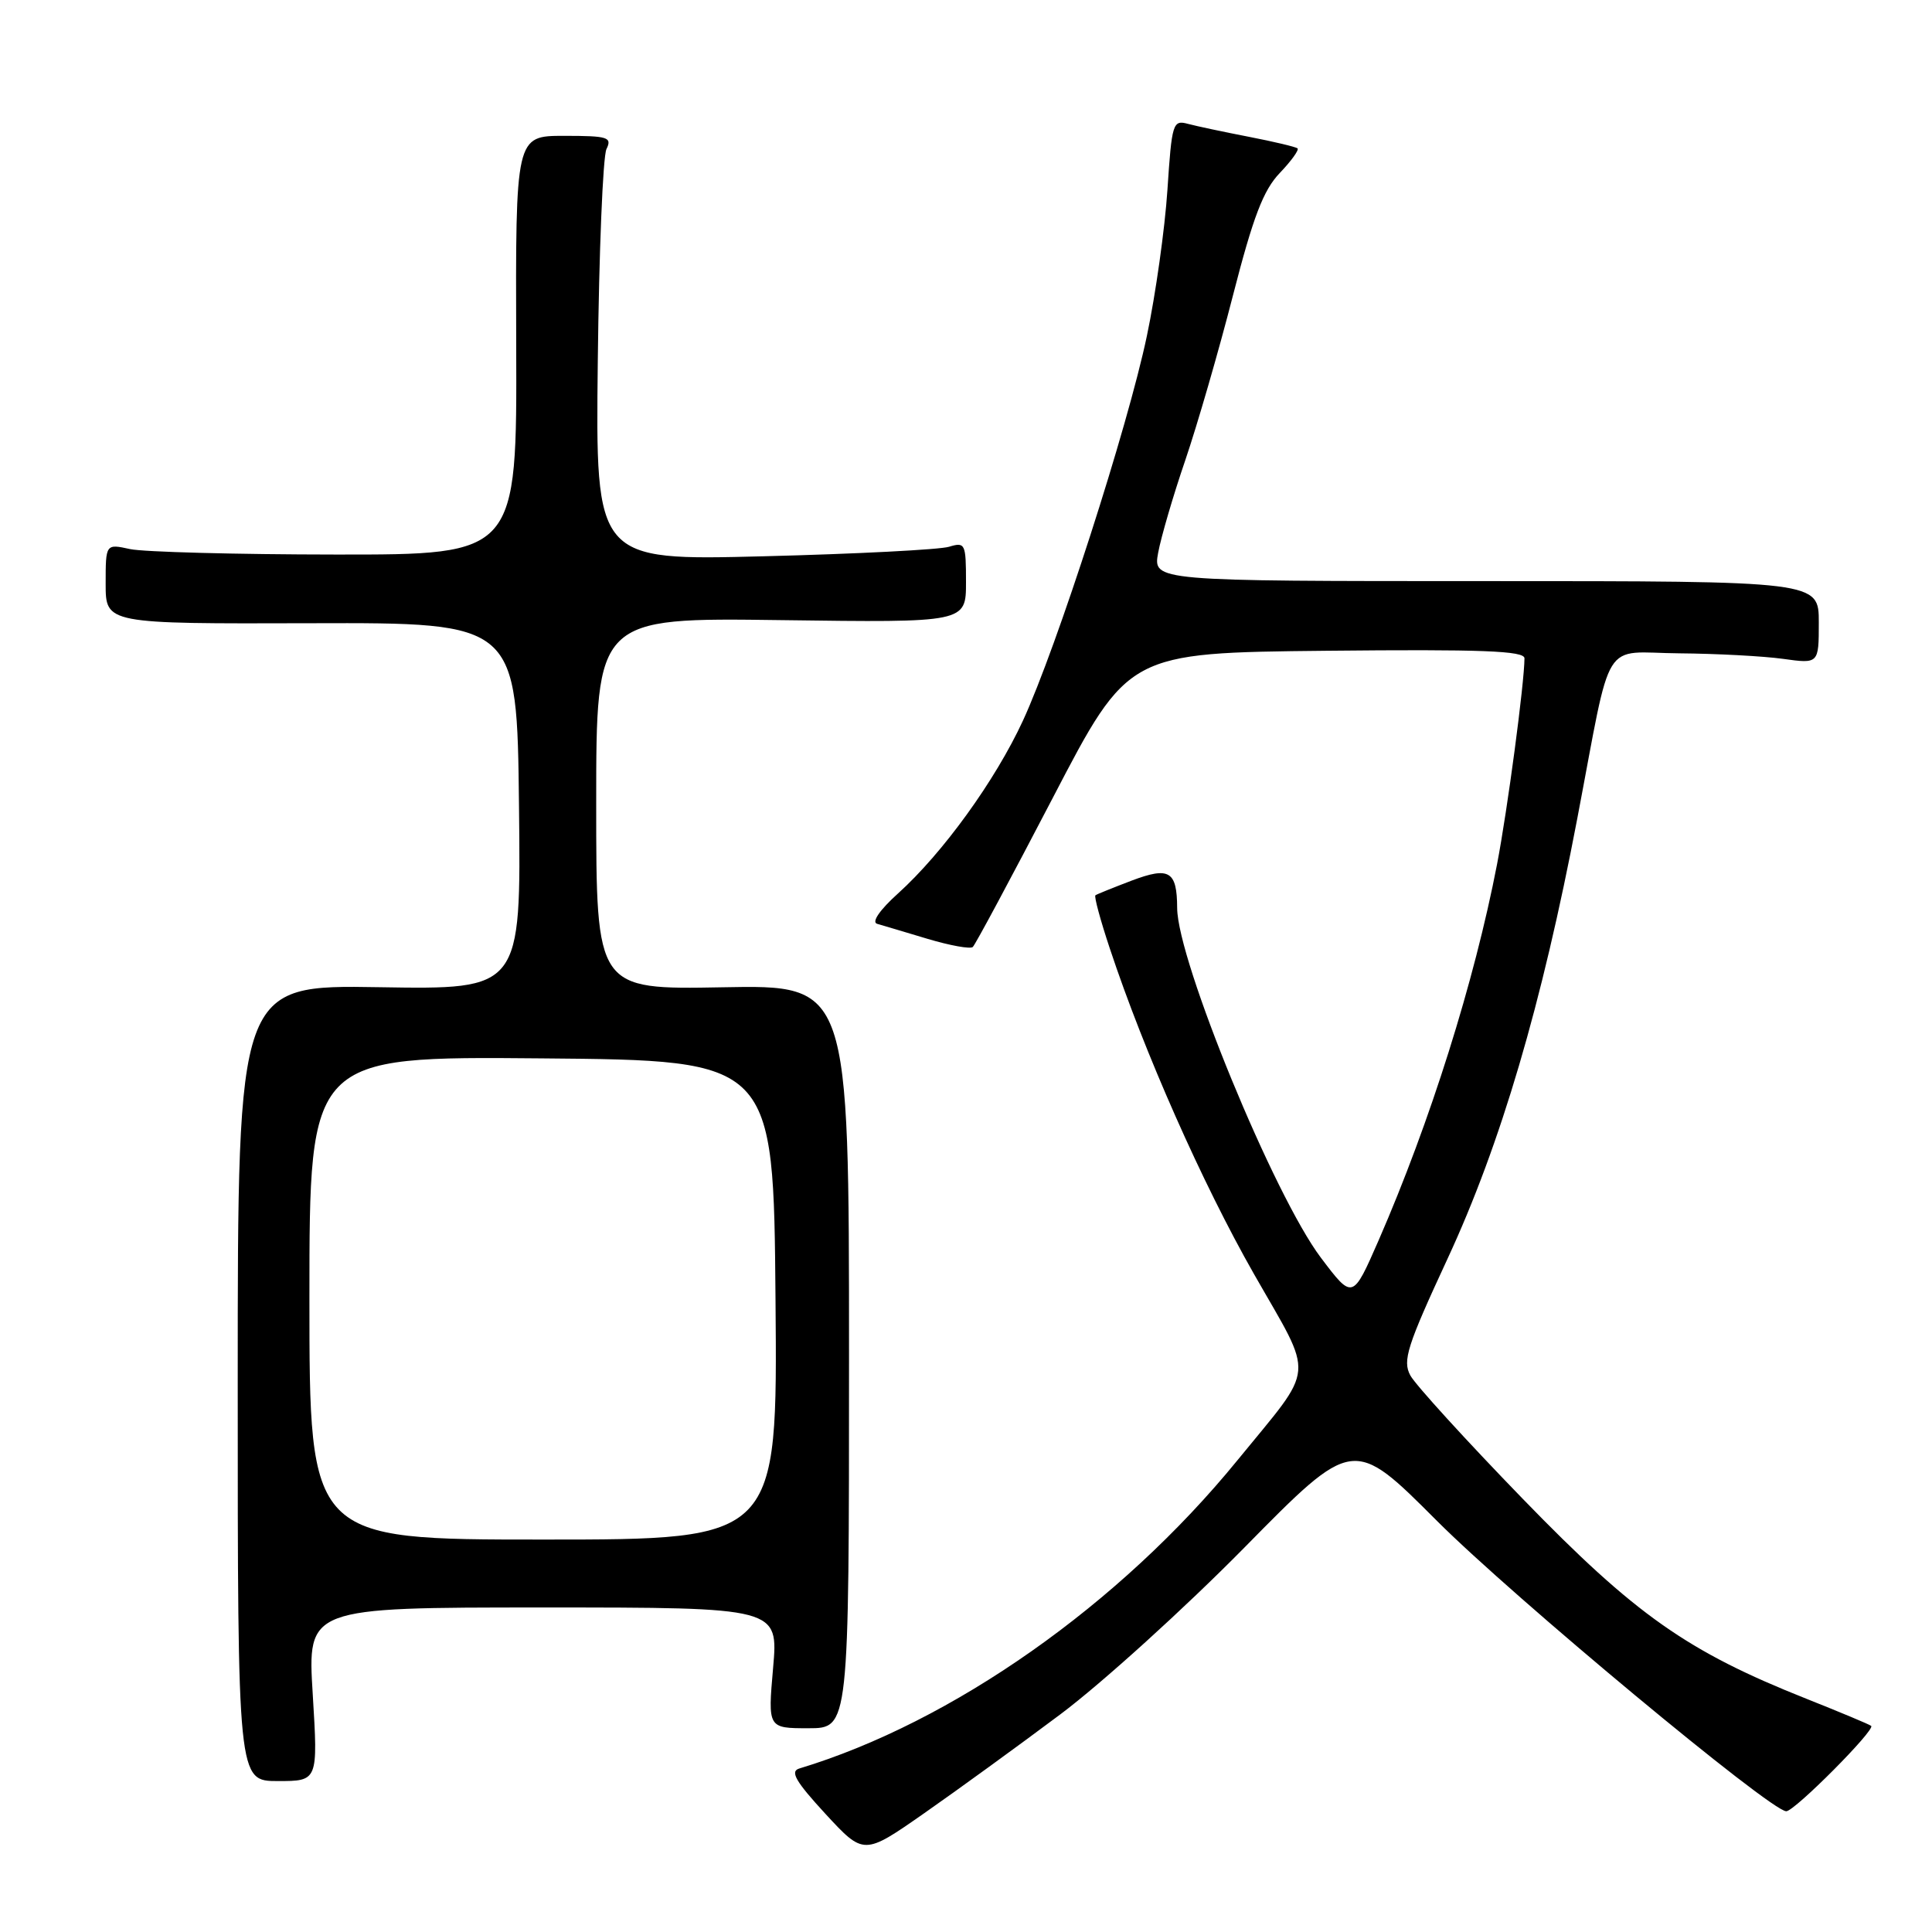 <?xml version="1.0" encoding="UTF-8" standalone="no"?>
<!DOCTYPE svg PUBLIC "-//W3C//DTD SVG 1.1//EN" "http://www.w3.org/Graphics/SVG/1.1/DTD/svg11.dtd" >
<svg xmlns="http://www.w3.org/2000/svg" xmlns:xlink="http://www.w3.org/1999/xlink" version="1.1" viewBox="0 0 256 256">
 <g >
 <path fill="currentColor"
d=" M 140.50 227.16 C 146.00 223.04 156.98 213.09 164.90 205.05 C 179.31 190.41 179.31 190.41 190.40 201.52 C 200.56 211.68 234.62 240.00 236.69 240.00 C 237.79 240.00 248.55 229.18 247.94 228.69 C 247.70 228.49 243.84 226.88 239.37 225.10 C 223.56 218.82 216.69 213.98 201.80 198.63 C 194.26 190.86 187.55 183.49 186.88 182.26 C 185.82 180.30 186.43 178.38 191.82 166.76 C 198.84 151.63 204.31 133.07 208.99 108.50 C 213.69 83.85 212.06 86.49 222.55 86.57 C 227.47 86.61 233.64 86.94 236.25 87.30 C 241.00 87.96 241.00 87.96 241.00 82.48 C 241.00 77.00 241.00 77.00 196.89 77.00 C 152.78 77.00 152.78 77.00 153.46 73.25 C 153.84 71.19 155.45 65.67 157.05 61.00 C 158.64 56.33 161.49 46.50 163.37 39.16 C 166.05 28.73 167.40 25.19 169.58 22.92 C 171.10 21.33 172.16 19.86 171.93 19.66 C 171.69 19.46 168.80 18.77 165.50 18.13 C 162.20 17.49 158.56 16.72 157.40 16.41 C 155.41 15.87 155.27 16.32 154.69 25.17 C 154.35 30.30 153.13 39.00 151.97 44.50 C 149.45 56.54 140.02 85.80 135.54 95.50 C 131.87 103.43 124.95 113.01 118.98 118.40 C 116.57 120.57 115.46 122.19 116.22 122.41 C 116.93 122.61 119.93 123.51 122.90 124.40 C 125.88 125.29 128.58 125.78 128.90 125.48 C 129.23 125.18 134.00 116.28 139.50 105.72 C 149.50 86.50 149.50 86.50 175.75 86.23 C 196.41 86.02 202.00 86.24 202.00 87.23 C 201.99 90.49 199.75 107.32 198.37 114.50 C 195.37 130.05 189.50 148.69 182.67 164.36 C 179.23 172.22 179.23 172.22 175.03 166.66 C 168.82 158.44 156.02 127.29 155.98 120.32 C 155.96 115.41 154.94 114.80 149.94 116.69 C 147.50 117.62 145.34 118.49 145.15 118.63 C 144.95 118.76 145.81 121.94 147.06 125.69 C 151.62 139.43 159.32 156.81 166.15 168.80 C 174.23 182.98 174.44 180.65 163.96 193.50 C 148.39 212.59 126.19 228.21 105.90 234.34 C 104.65 234.72 105.44 236.07 109.37 240.34 C 114.46 245.85 114.46 245.85 122.48 240.25 C 126.89 237.17 135.00 231.28 140.50 227.16 Z  M 41.44 224.50 C 40.73 213.00 40.73 213.00 71.93 213.00 C 103.14 213.00 103.14 213.00 102.44 221.00 C 101.74 229.00 101.74 229.00 107.12 229.00 C 112.50 229.00 112.50 229.00 112.50 179.75 C 112.50 130.50 112.50 130.50 95.75 130.82 C 79.00 131.13 79.00 131.13 79.00 106.49 C 79.00 81.84 79.00 81.84 103.50 82.17 C 128.00 82.50 128.00 82.50 128.00 77.13 C 128.00 72.03 127.89 71.80 125.75 72.45 C 124.51 72.83 113.47 73.40 101.20 73.71 C 78.91 74.28 78.91 74.28 79.21 47.89 C 79.37 33.37 79.89 20.71 80.36 19.75 C 81.13 18.18 80.56 18.00 74.76 18.00 C 68.31 18.00 68.31 18.00 68.40 45.75 C 68.50 73.50 68.50 73.50 44.50 73.48 C 31.30 73.47 19.04 73.14 17.25 72.76 C 14.00 72.05 14.00 72.05 14.00 77.35 C 14.00 82.66 14.00 82.66 41.25 82.58 C 68.50 82.50 68.50 82.50 68.77 106.81 C 69.04 131.12 69.04 131.12 50.27 130.81 C 31.50 130.50 31.50 130.50 31.50 183.25 C 31.50 236.00 31.50 236.00 36.82 236.00 C 42.14 236.00 42.14 236.00 41.44 224.50 Z  M 41.00 171.99 C 41.00 139.97 41.00 139.97 71.75 140.24 C 102.50 140.50 102.50 140.50 102.76 172.25 C 103.03 204.00 103.03 204.00 72.01 204.00 C 41.00 204.00 41.00 204.00 41.00 171.99 Z "/>
</g>
</svg>